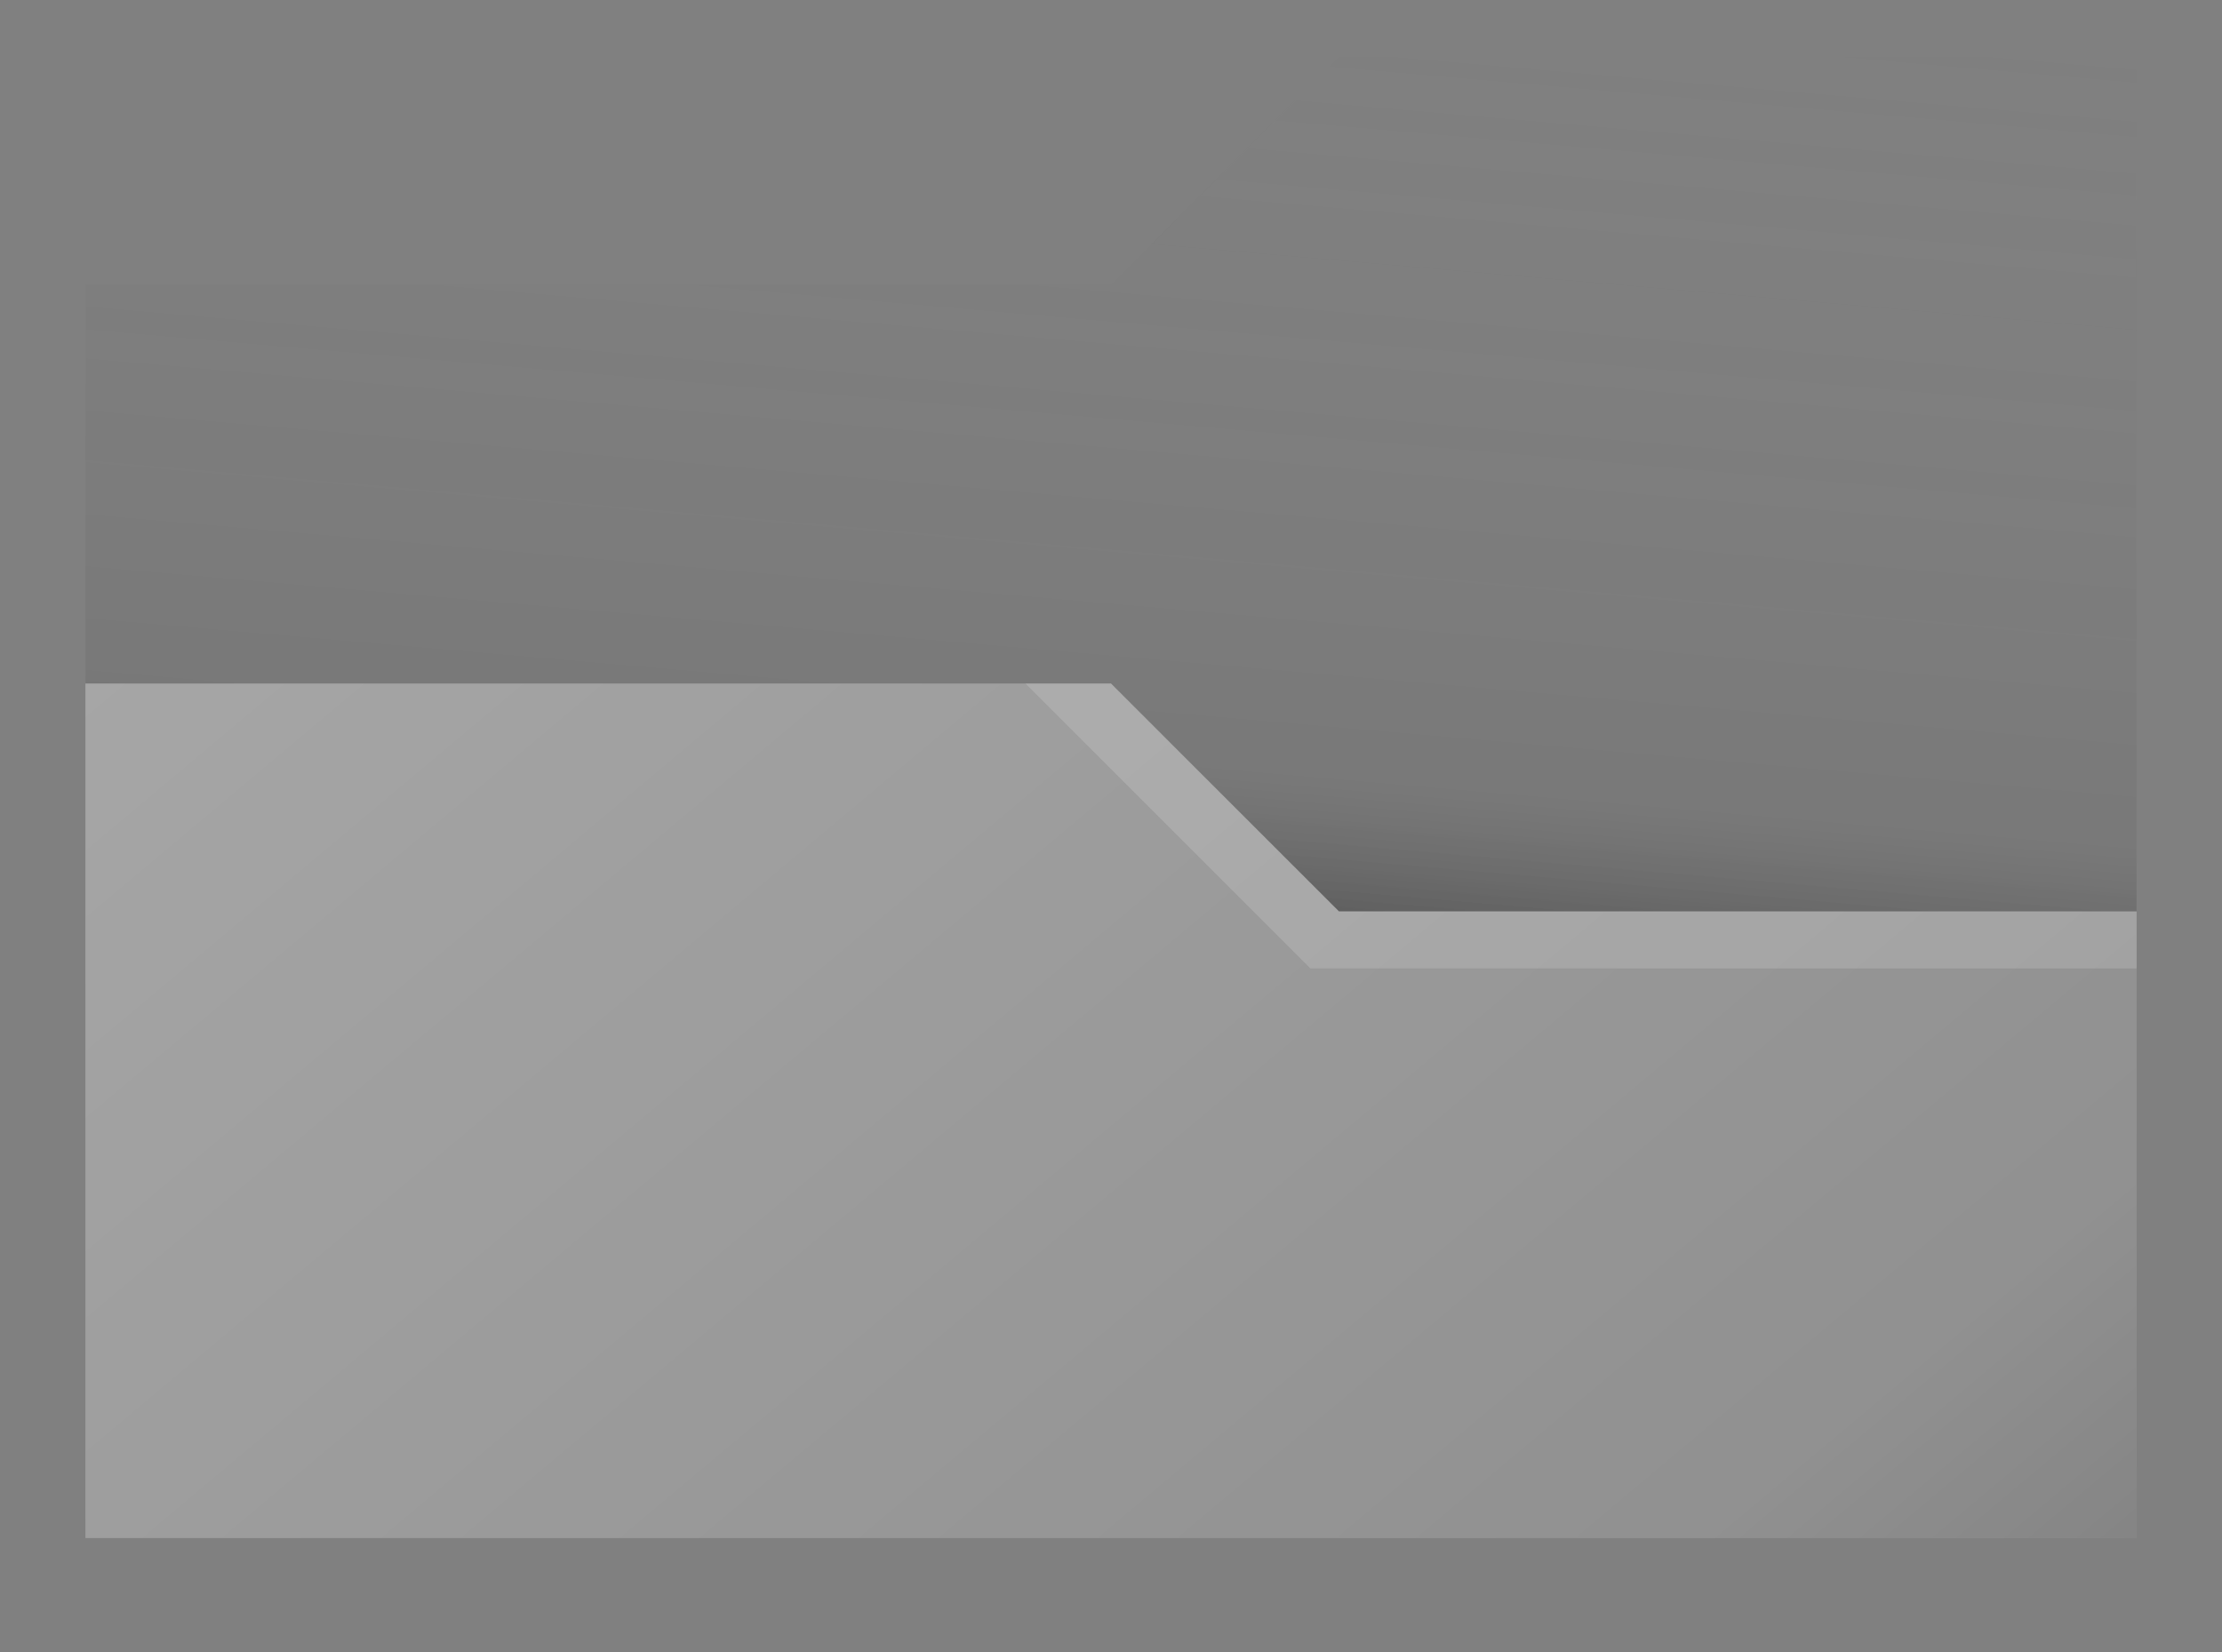 <svg id="Layer_1" data-name="Layer 1" xmlns="http://www.w3.org/2000/svg" xmlns:xlink="http://www.w3.org/1999/xlink" width="78" height="58" viewBox="0 0 78 58"><rect x="0" y="0" width="78" height="58" fill="#808080" stroke="none"/><defs><style>.cls-1{fill:url(#linear-gradient);}.cls-2{fill:#a6a6a6;}.cls-3{fill:url(#linear-gradient-2);}.cls-4{fill:#fff;opacity:0.15;}</style><linearGradient id="linear-gradient" x1="40.92" y1="-0.98" x2="38.11" y2="31.22" gradientUnits="userSpaceOnUse"><stop offset="0" stop-color="#828282" stop-opacity="0"/><stop offset="0.86" stop-color="#454545" stop-opacity="0.12"/><stop offset="1" stop-opacity="0.25"/></linearGradient><linearGradient id="linear-gradient-2" x1="14.77" y1="14.12" x2="59.29" y2="67.18" gradientUnits="userSpaceOnUse"><stop offset="0" stop-opacity="0"/><stop offset="0.86" stop-opacity="0.13"/><stop offset="1" stop-opacity="0.2"/></linearGradient></defs><title>folder-small_frontplate_nopreview</title><polygon class="cls-1" points="47 2 39 10 3 10 3 24 39 24 47 32 75 32 75 2 47 2"/><polygon class="cls-2" points="3 54 3 24 39 24 47 32 75 32 75 54 3 54"/><polygon class="cls-3" points="3 54 3 24 39 24 47 32 75 32 75 54 3 54"/><polygon class="cls-4" points="75 32 75 34 46 34 36 24 39 24 47 32 75 32"/></svg>